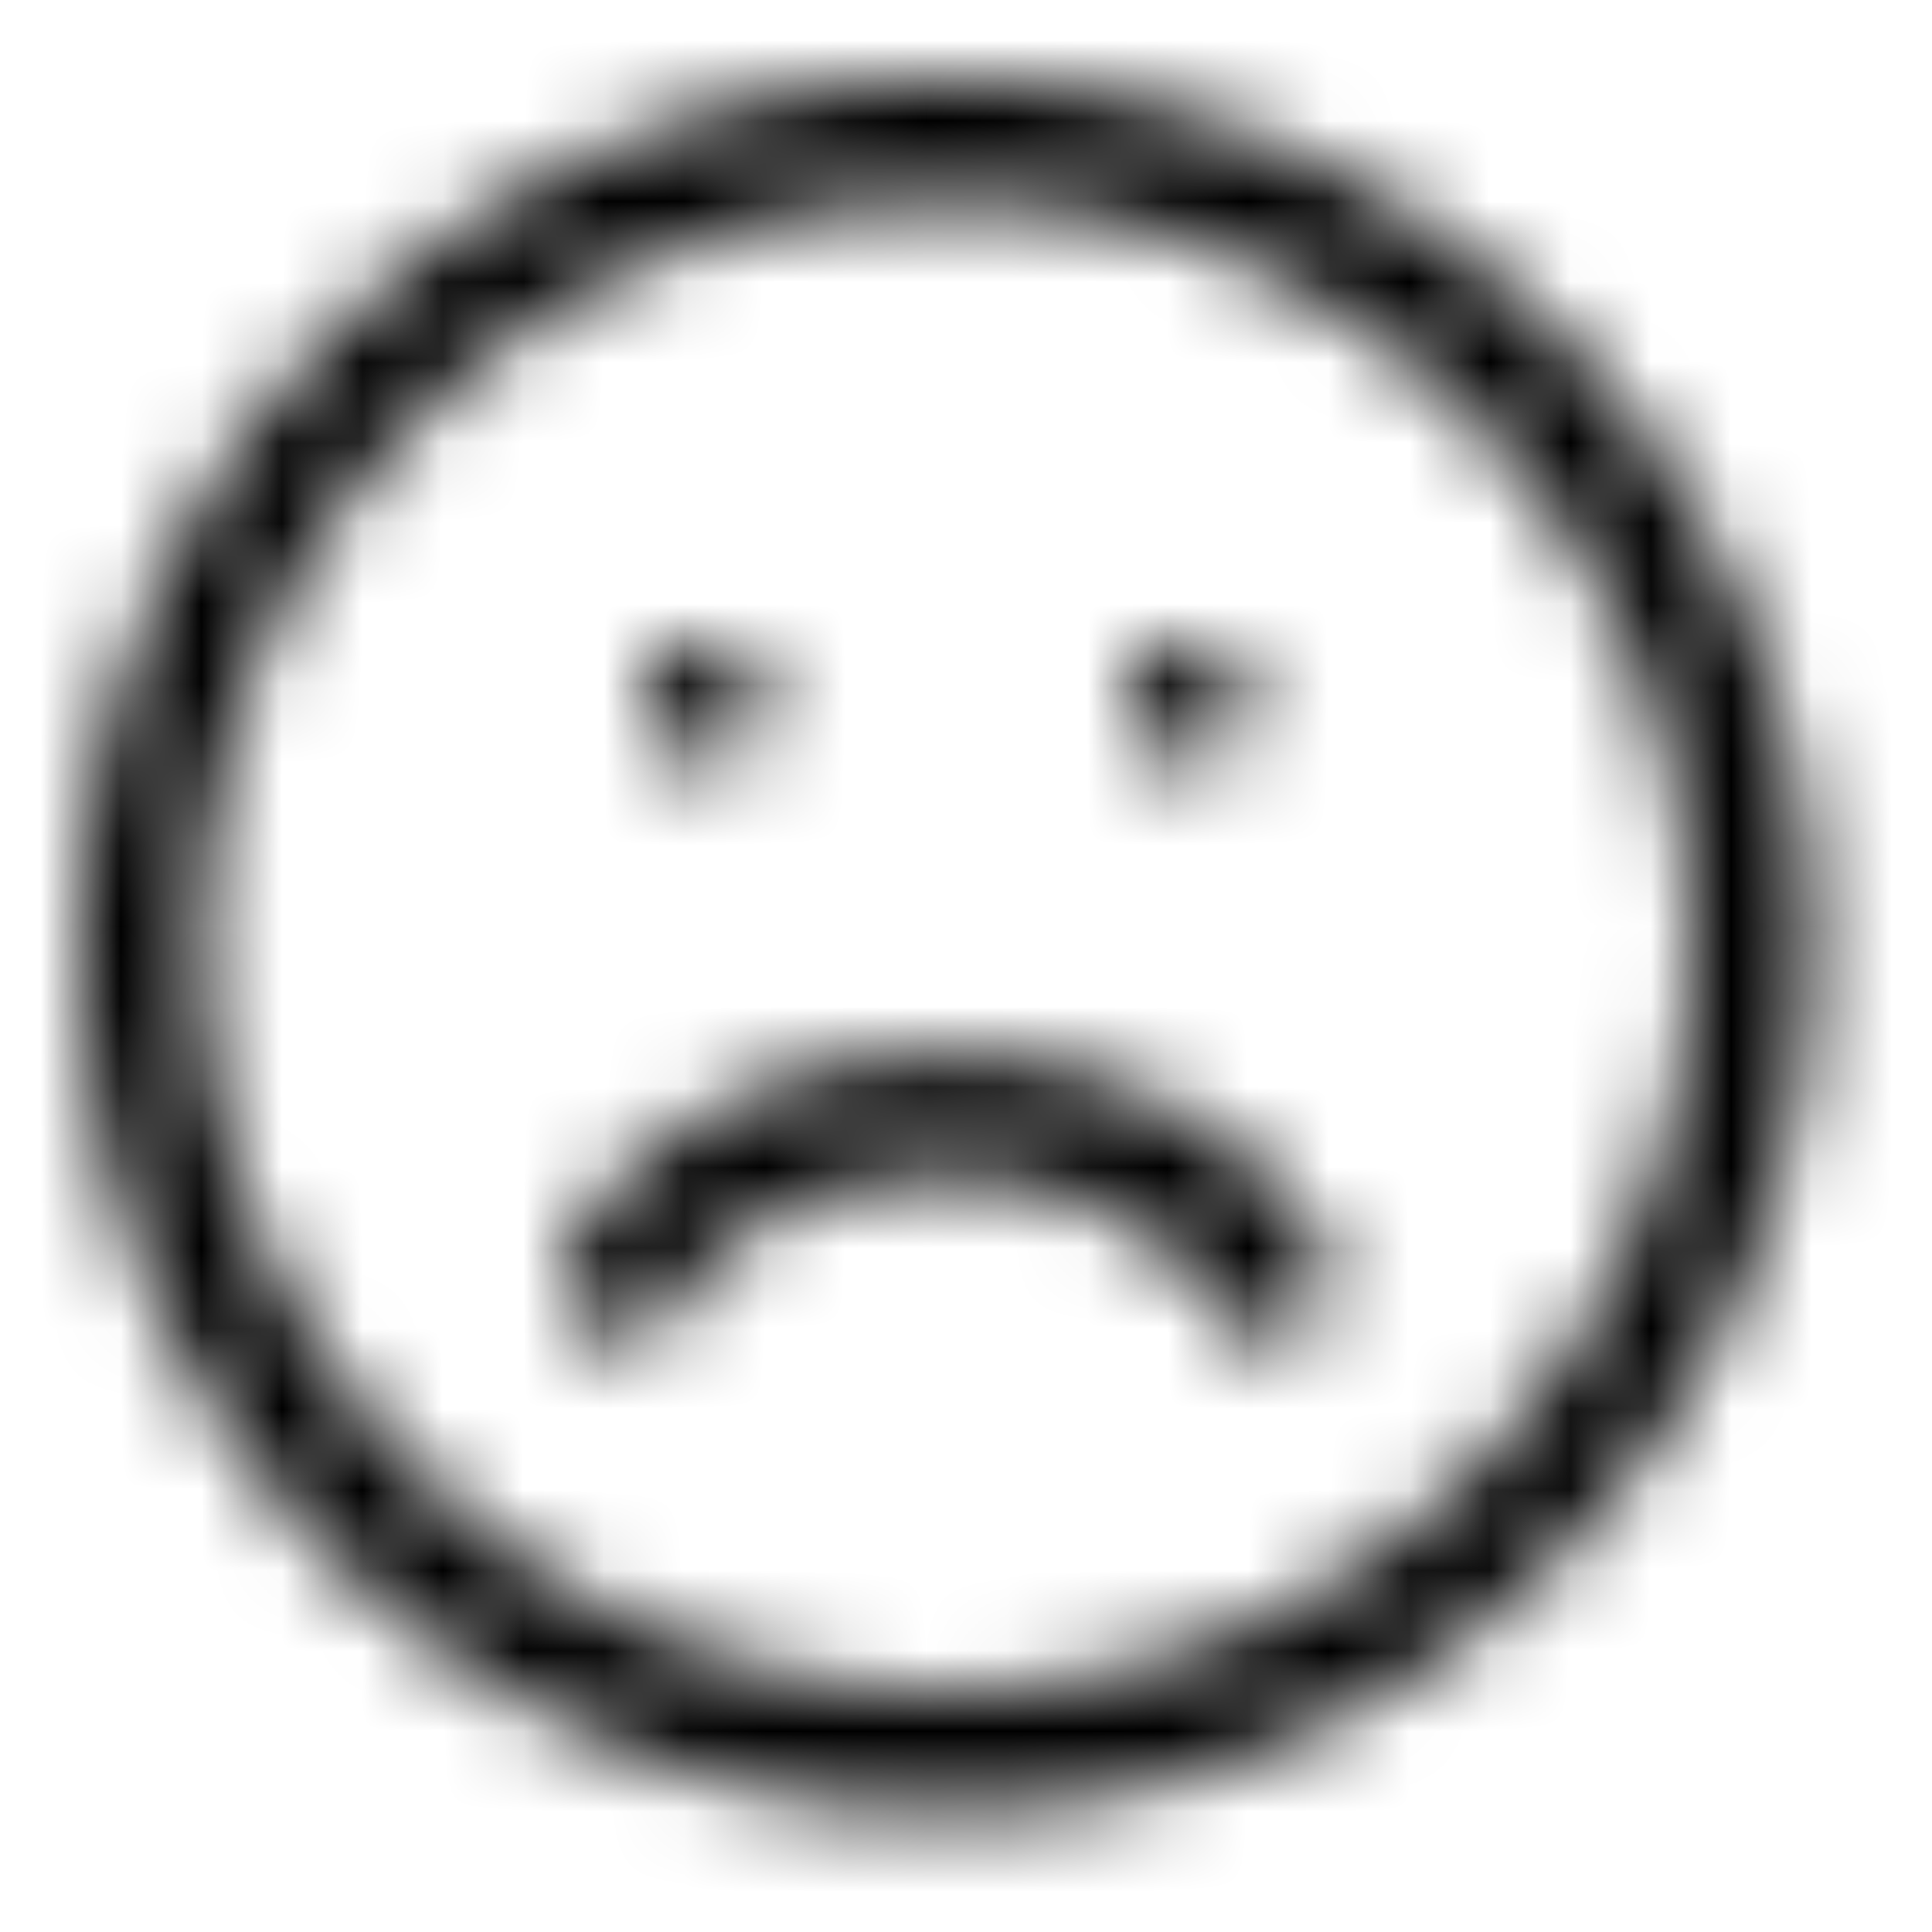 <svg xmlns="http://www.w3.org/2000/svg" fill="none" viewBox="0 0 24 24" class="Icon Icon-sad"><mask id="a" width="22" height="22" x="1" y="1" maskUnits="userSpaceOnUse" style="mask-type:alpha"><path fill="currentColor" fill-rule="evenodd" d="M11.75 2.5a9.25 9.25 0 1 0 0 18.5 9.25 9.25 0 0 0 0-18.5M1 11.75C1 5.813 5.813 1 11.75 1S22.5 5.813 22.5 11.75 17.687 22.5 11.75 22.5 1 17.687 1 11.75m7-3A.75.75 0 0 1 8.75 8h.01a.75.75 0 0 1 0 1.5h-.01A.75.75 0 0 1 8 8.75m6 0a.75.75 0 0 1 .75-.75h.01a.75.75 0 0 1 0 1.5h-.01a.75.75 0 0 1-.75-.75m-2.25 5.87c-2.103 0-3.117 1.162-3.33 1.586a.75.75 0 1 1-1.34-.671c.454-.91 1.973-2.415 4.67-2.415s4.216 1.505 4.67 2.415a.75.75 0 1 1-1.34.67c-.213-.423-1.226-1.585-3.33-1.585" clip-rule="evenodd"/></mask><g mask="url(#a)"><path fill="currentColor" d="M0 0h24v24H0z"/></g></svg>